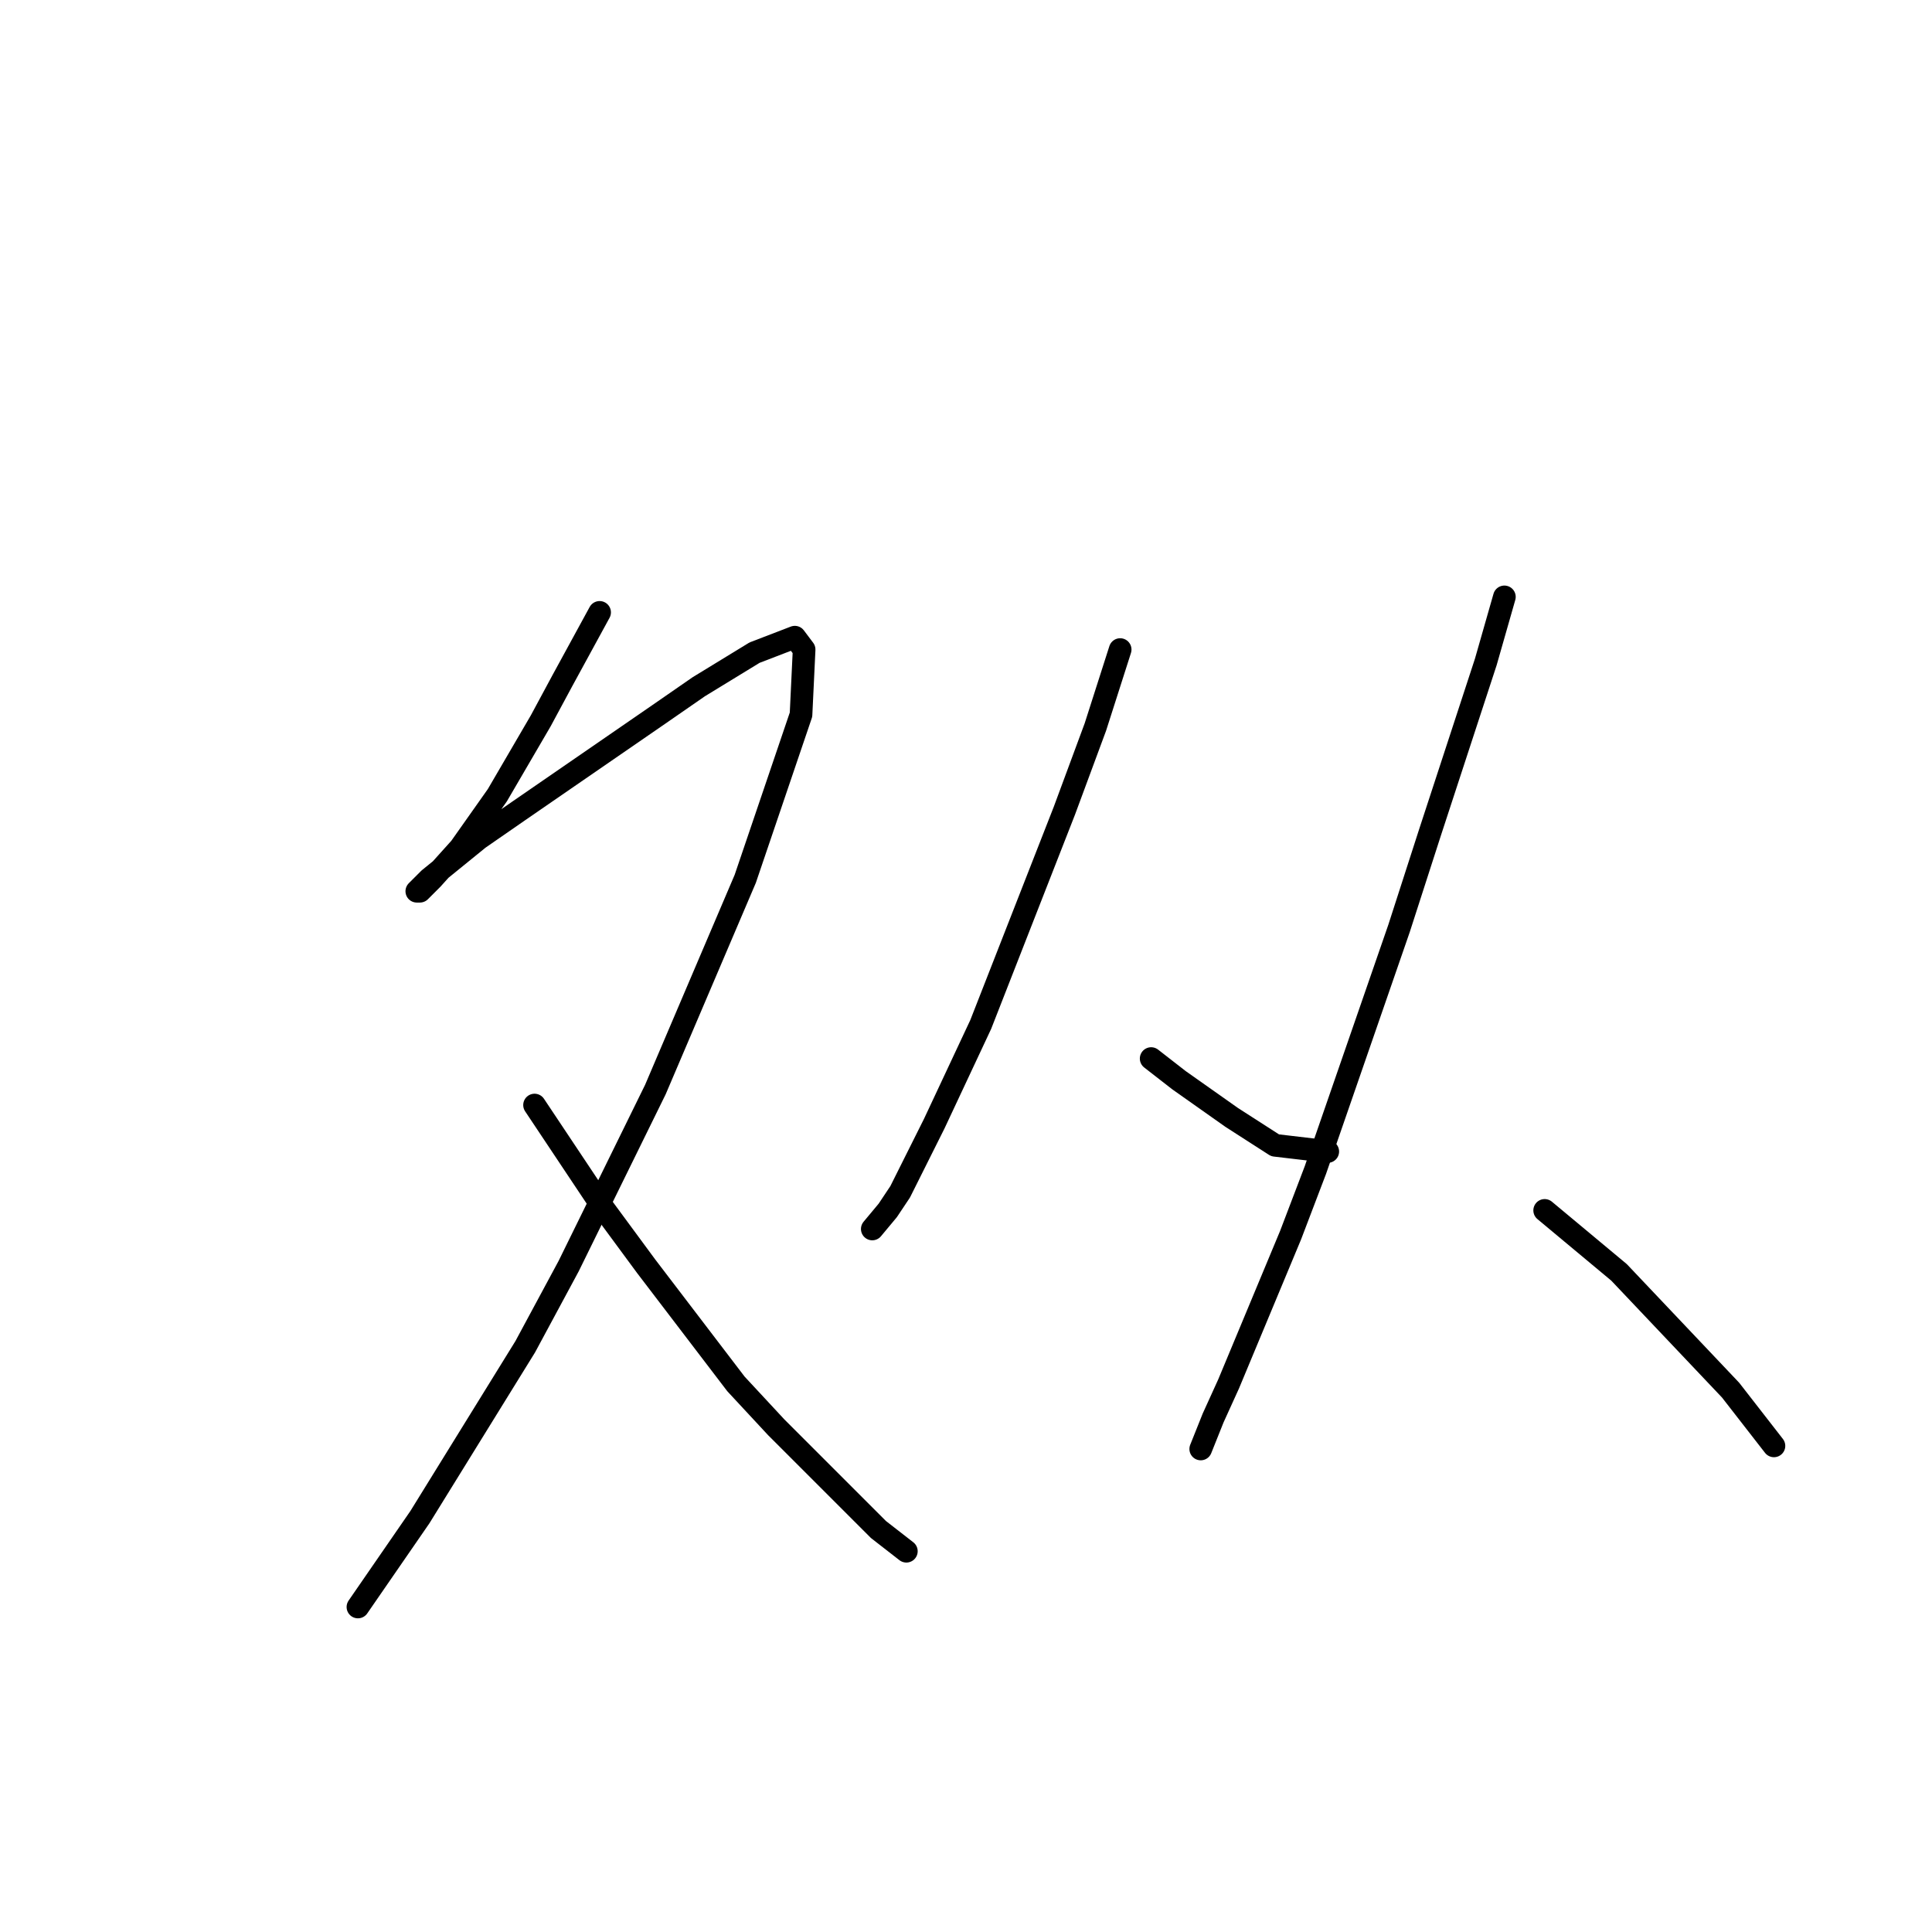 <?xml version="1.0" standalone="no"?>
    <svg width="256" height="256" xmlns="http://www.w3.org/2000/svg" version="1.1">
    <polyline stroke="black" stroke-width="3" stroke-linecap="round" fill="transparent" stroke-linejoin="round" points="79.452 81.143 74.525 90.176 71.651 95.513 65.903 105.367 60.976 112.346 57.281 116.452 55.639 118.094 55.228 118.094 56.871 116.452 63.44 111.115 68.777 107.42 87.253 94.692 92.59 90.997 99.98 86.48 105.318 84.428 106.55 86.07 106.139 94.692 98.749 116.452 86.842 144.371 75.346 167.773 69.598 178.448 55.639 201.03 47.427 212.936 47.427 212.936 " />
        <polyline stroke="black" stroke-width="3" stroke-linecap="round" fill="transparent" stroke-linejoin="round" points="70.83 146.424 79.863 159.973 85.611 167.773 97.517 183.375 102.854 189.123 116.403 202.672 120.098 205.546 120.098 205.546 " />
        <polyline stroke="black" stroke-width="3" stroke-linecap="round" fill="transparent" stroke-linejoin="round" points="148.428 86.07 145.143 96.334 141.038 107.42 129.952 135.749 123.794 148.887 119.277 157.92 117.635 160.383 115.582 162.847 115.582 162.847 " />
        <polyline stroke="black" stroke-width="3" stroke-linecap="round" fill="transparent" stroke-linejoin="round" points="152.534 140.265 156.229 143.139 163.208 148.066 168.956 151.761 175.936 152.582 175.936 152.582 " />
        <polyline stroke="black" stroke-width="3" stroke-linecap="round" fill="transparent" stroke-linejoin="round" points="199.339 79.09 196.875 87.712 189.485 110.294 185.379 123.021 174.294 155.046 171.009 163.668 162.798 183.375 160.745 187.891 159.103 191.997 159.103 191.997 " />
        <polyline stroke="black" stroke-width="3" stroke-linecap="round" fill="transparent" stroke-linejoin="round" points="204.676 160.383 209.603 164.489 214.53 168.595 229.31 184.196 235.058 191.587 235.058 191.587 " />
        </svg>